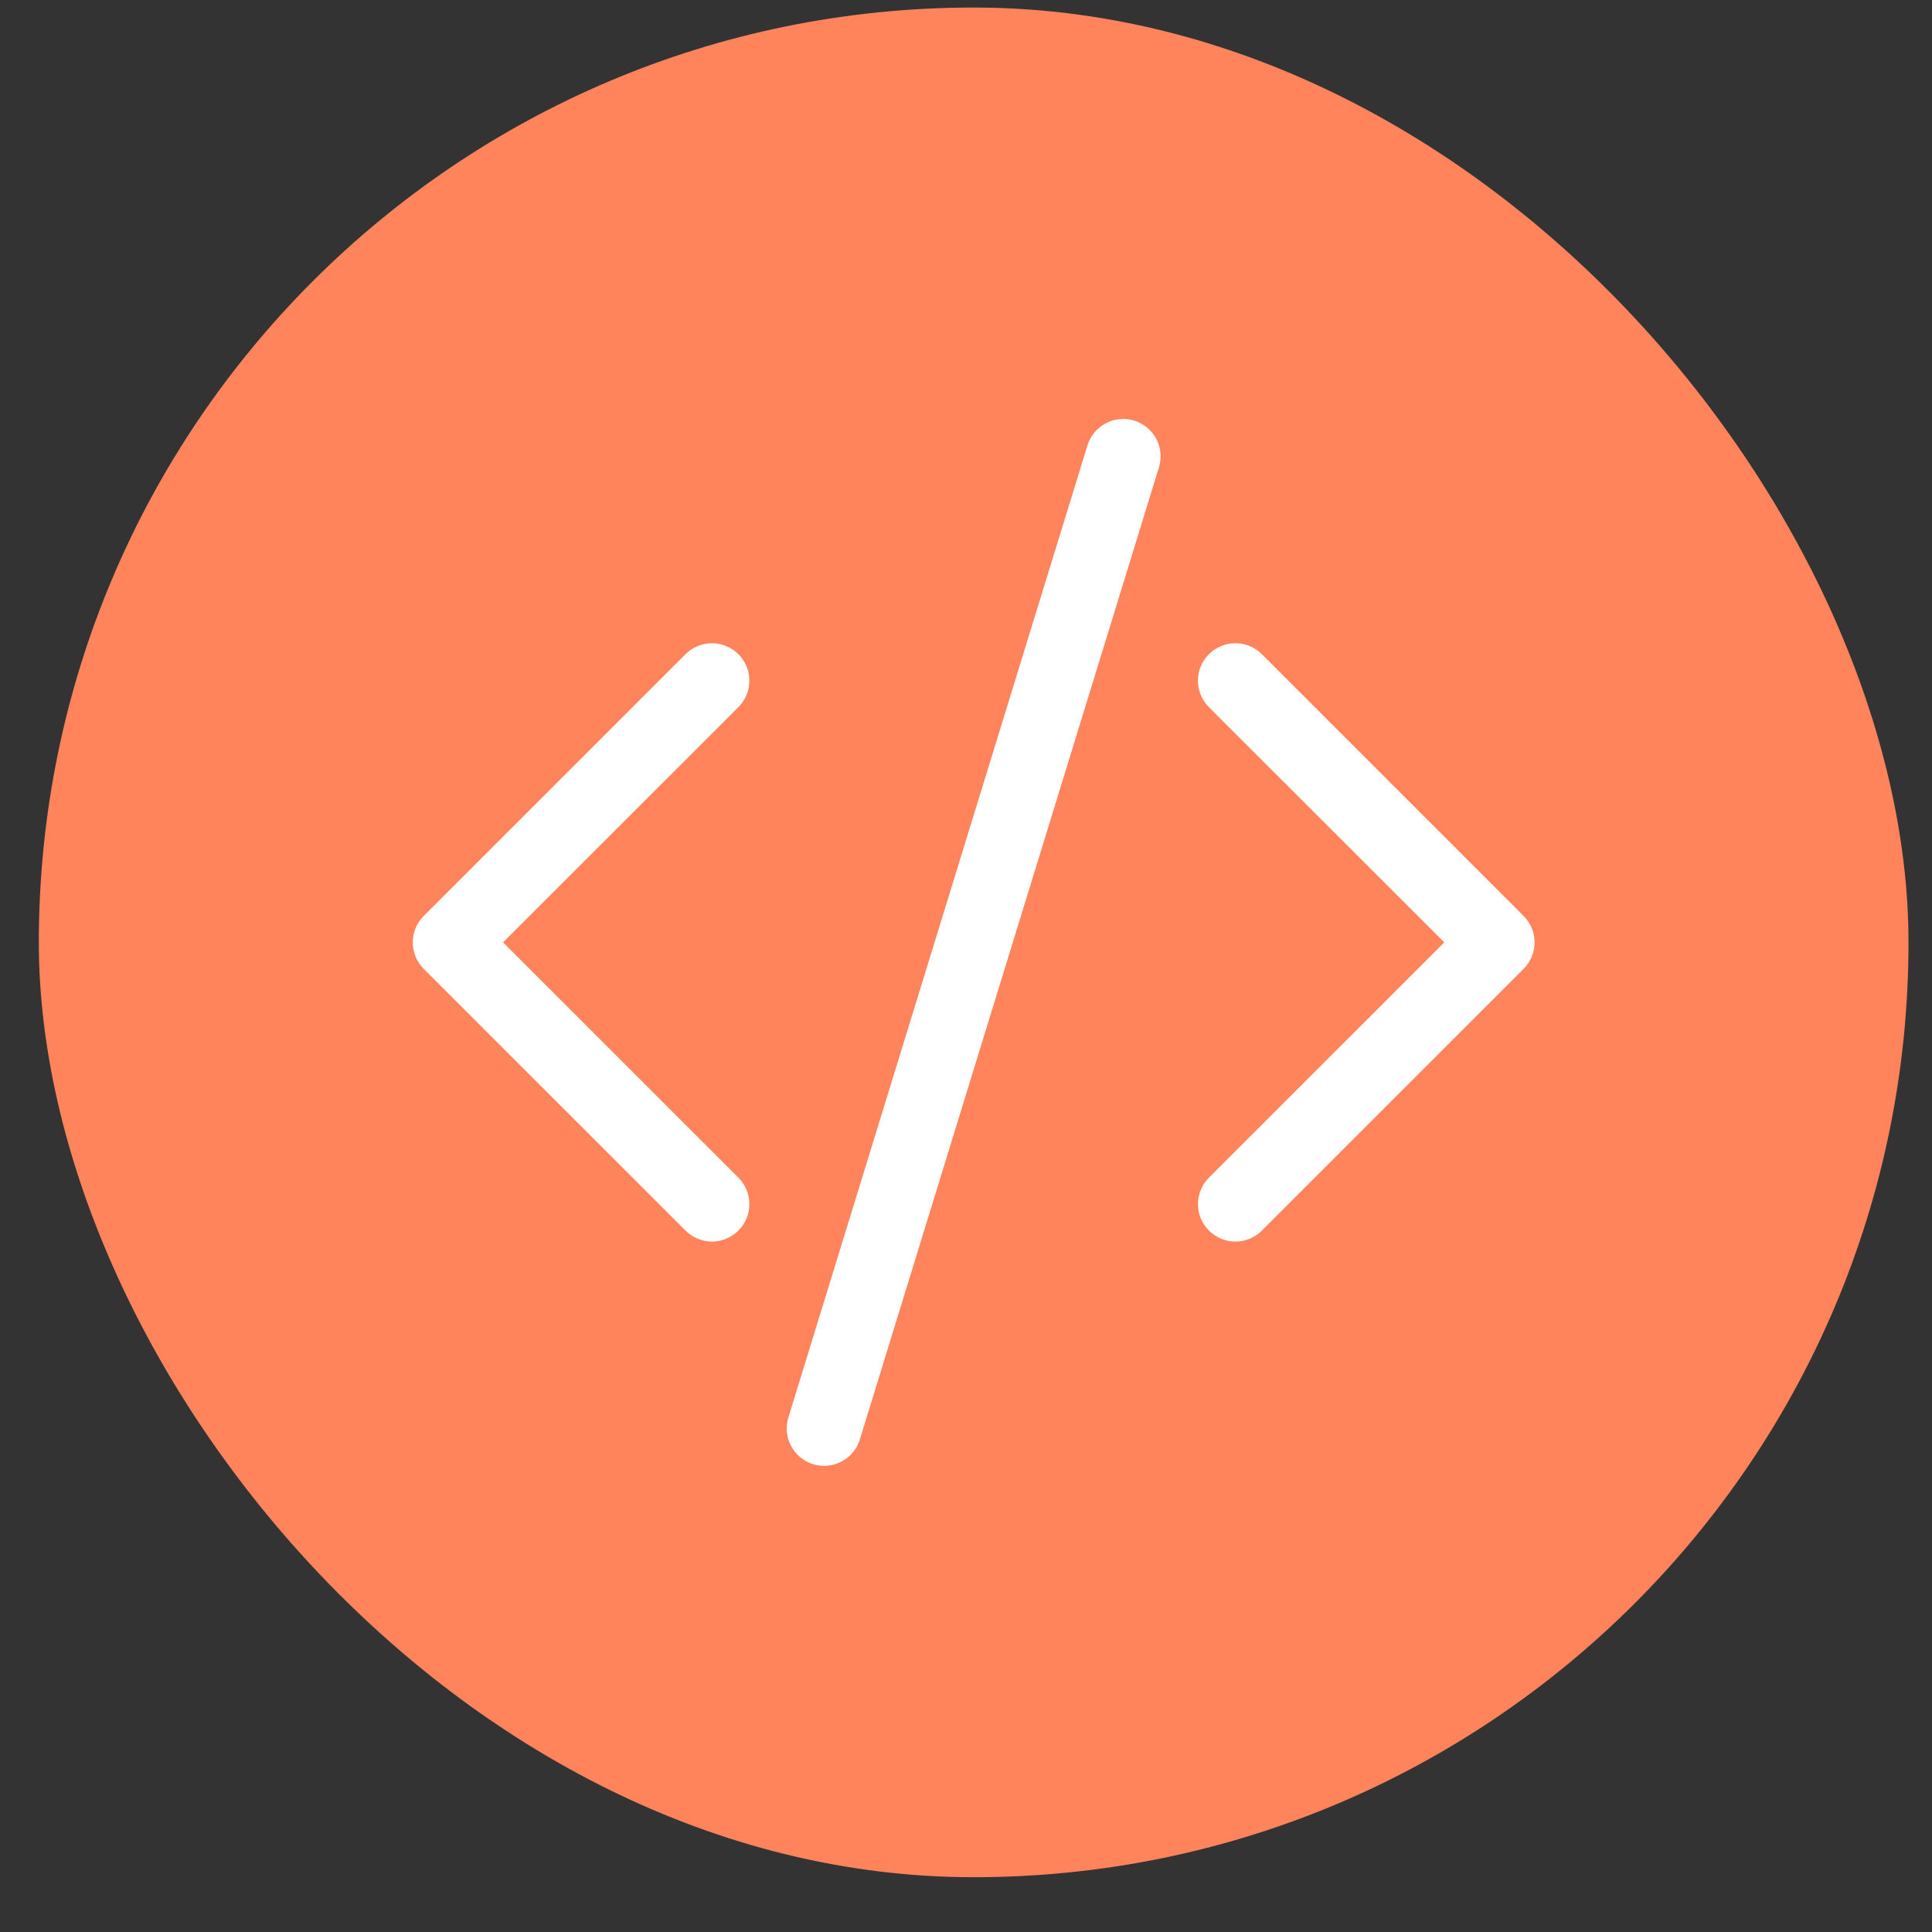<svg width="31" height="31" viewBox="0 0 31 31" fill="none" xmlns="http://www.w3.org/2000/svg">
<rect x="0" y="0" width="31" height="31" fill="#333333" stroke="none"/>
<rect x="0.623" y="0.121" width="30" height="30" rx="15" fill="#FF845C"/>
<path d="M18.596 7.499C18.619 7.423 18.628 7.344 18.62 7.266C18.613 7.187 18.59 7.111 18.553 7.041C18.516 6.972 18.466 6.91 18.405 6.86C18.345 6.81 18.274 6.772 18.199 6.749C18.124 6.726 18.045 6.717 17.966 6.725C17.888 6.732 17.812 6.755 17.742 6.792C17.672 6.829 17.611 6.879 17.56 6.94C17.51 7 17.472 7.071 17.449 7.146L12.65 22.744C12.603 22.896 12.619 23.061 12.693 23.201C12.768 23.342 12.895 23.447 13.047 23.494C13.199 23.541 13.364 23.525 13.504 23.451C13.645 23.376 13.75 23.249 13.797 23.097L18.596 7.499ZM11.848 10.497C11.904 10.553 11.948 10.619 11.979 10.692C12.009 10.765 12.024 10.843 12.024 10.922C12.024 11.001 12.009 11.079 11.979 11.152C11.948 11.225 11.904 11.291 11.848 11.347L8.072 15.121L11.848 18.896C11.961 19.009 12.024 19.162 12.024 19.321C12.024 19.48 11.961 19.633 11.848 19.745C11.736 19.858 11.583 19.922 11.424 19.922C11.264 19.922 11.111 19.858 10.999 19.745L6.799 15.546C6.743 15.49 6.699 15.424 6.669 15.351C6.639 15.278 6.623 15.2 6.623 15.121C6.623 15.042 6.639 14.964 6.669 14.891C6.699 14.819 6.743 14.752 6.799 14.697L10.999 10.497C11.055 10.441 11.121 10.397 11.194 10.367C11.267 10.336 11.345 10.321 11.424 10.321C11.502 10.321 11.581 10.336 11.653 10.367C11.726 10.397 11.793 10.441 11.848 10.497ZM19.398 10.497C19.342 10.553 19.298 10.619 19.267 10.692C19.237 10.765 19.221 10.843 19.221 10.922C19.221 11.001 19.237 11.079 19.267 11.152C19.298 11.225 19.342 11.291 19.398 11.347L23.174 15.121L19.398 18.896C19.342 18.952 19.298 19.018 19.268 19.091C19.237 19.164 19.222 19.242 19.222 19.321C19.222 19.4 19.237 19.478 19.268 19.551C19.298 19.623 19.342 19.69 19.398 19.745C19.454 19.801 19.52 19.846 19.593 19.876C19.666 19.906 19.744 19.922 19.823 19.922C19.901 19.922 19.98 19.906 20.052 19.876C20.125 19.846 20.192 19.801 20.247 19.745L24.447 15.546C24.503 15.49 24.547 15.424 24.577 15.351C24.608 15.278 24.623 15.2 24.623 15.121C24.623 15.042 24.608 14.964 24.577 14.891C24.547 14.819 24.503 14.752 24.447 14.697L20.247 10.497C20.192 10.441 20.125 10.397 20.052 10.367C19.98 10.336 19.901 10.321 19.823 10.321C19.744 10.321 19.666 10.336 19.593 10.367C19.52 10.397 19.453 10.441 19.398 10.497Z" fill="white"/>
</svg>
